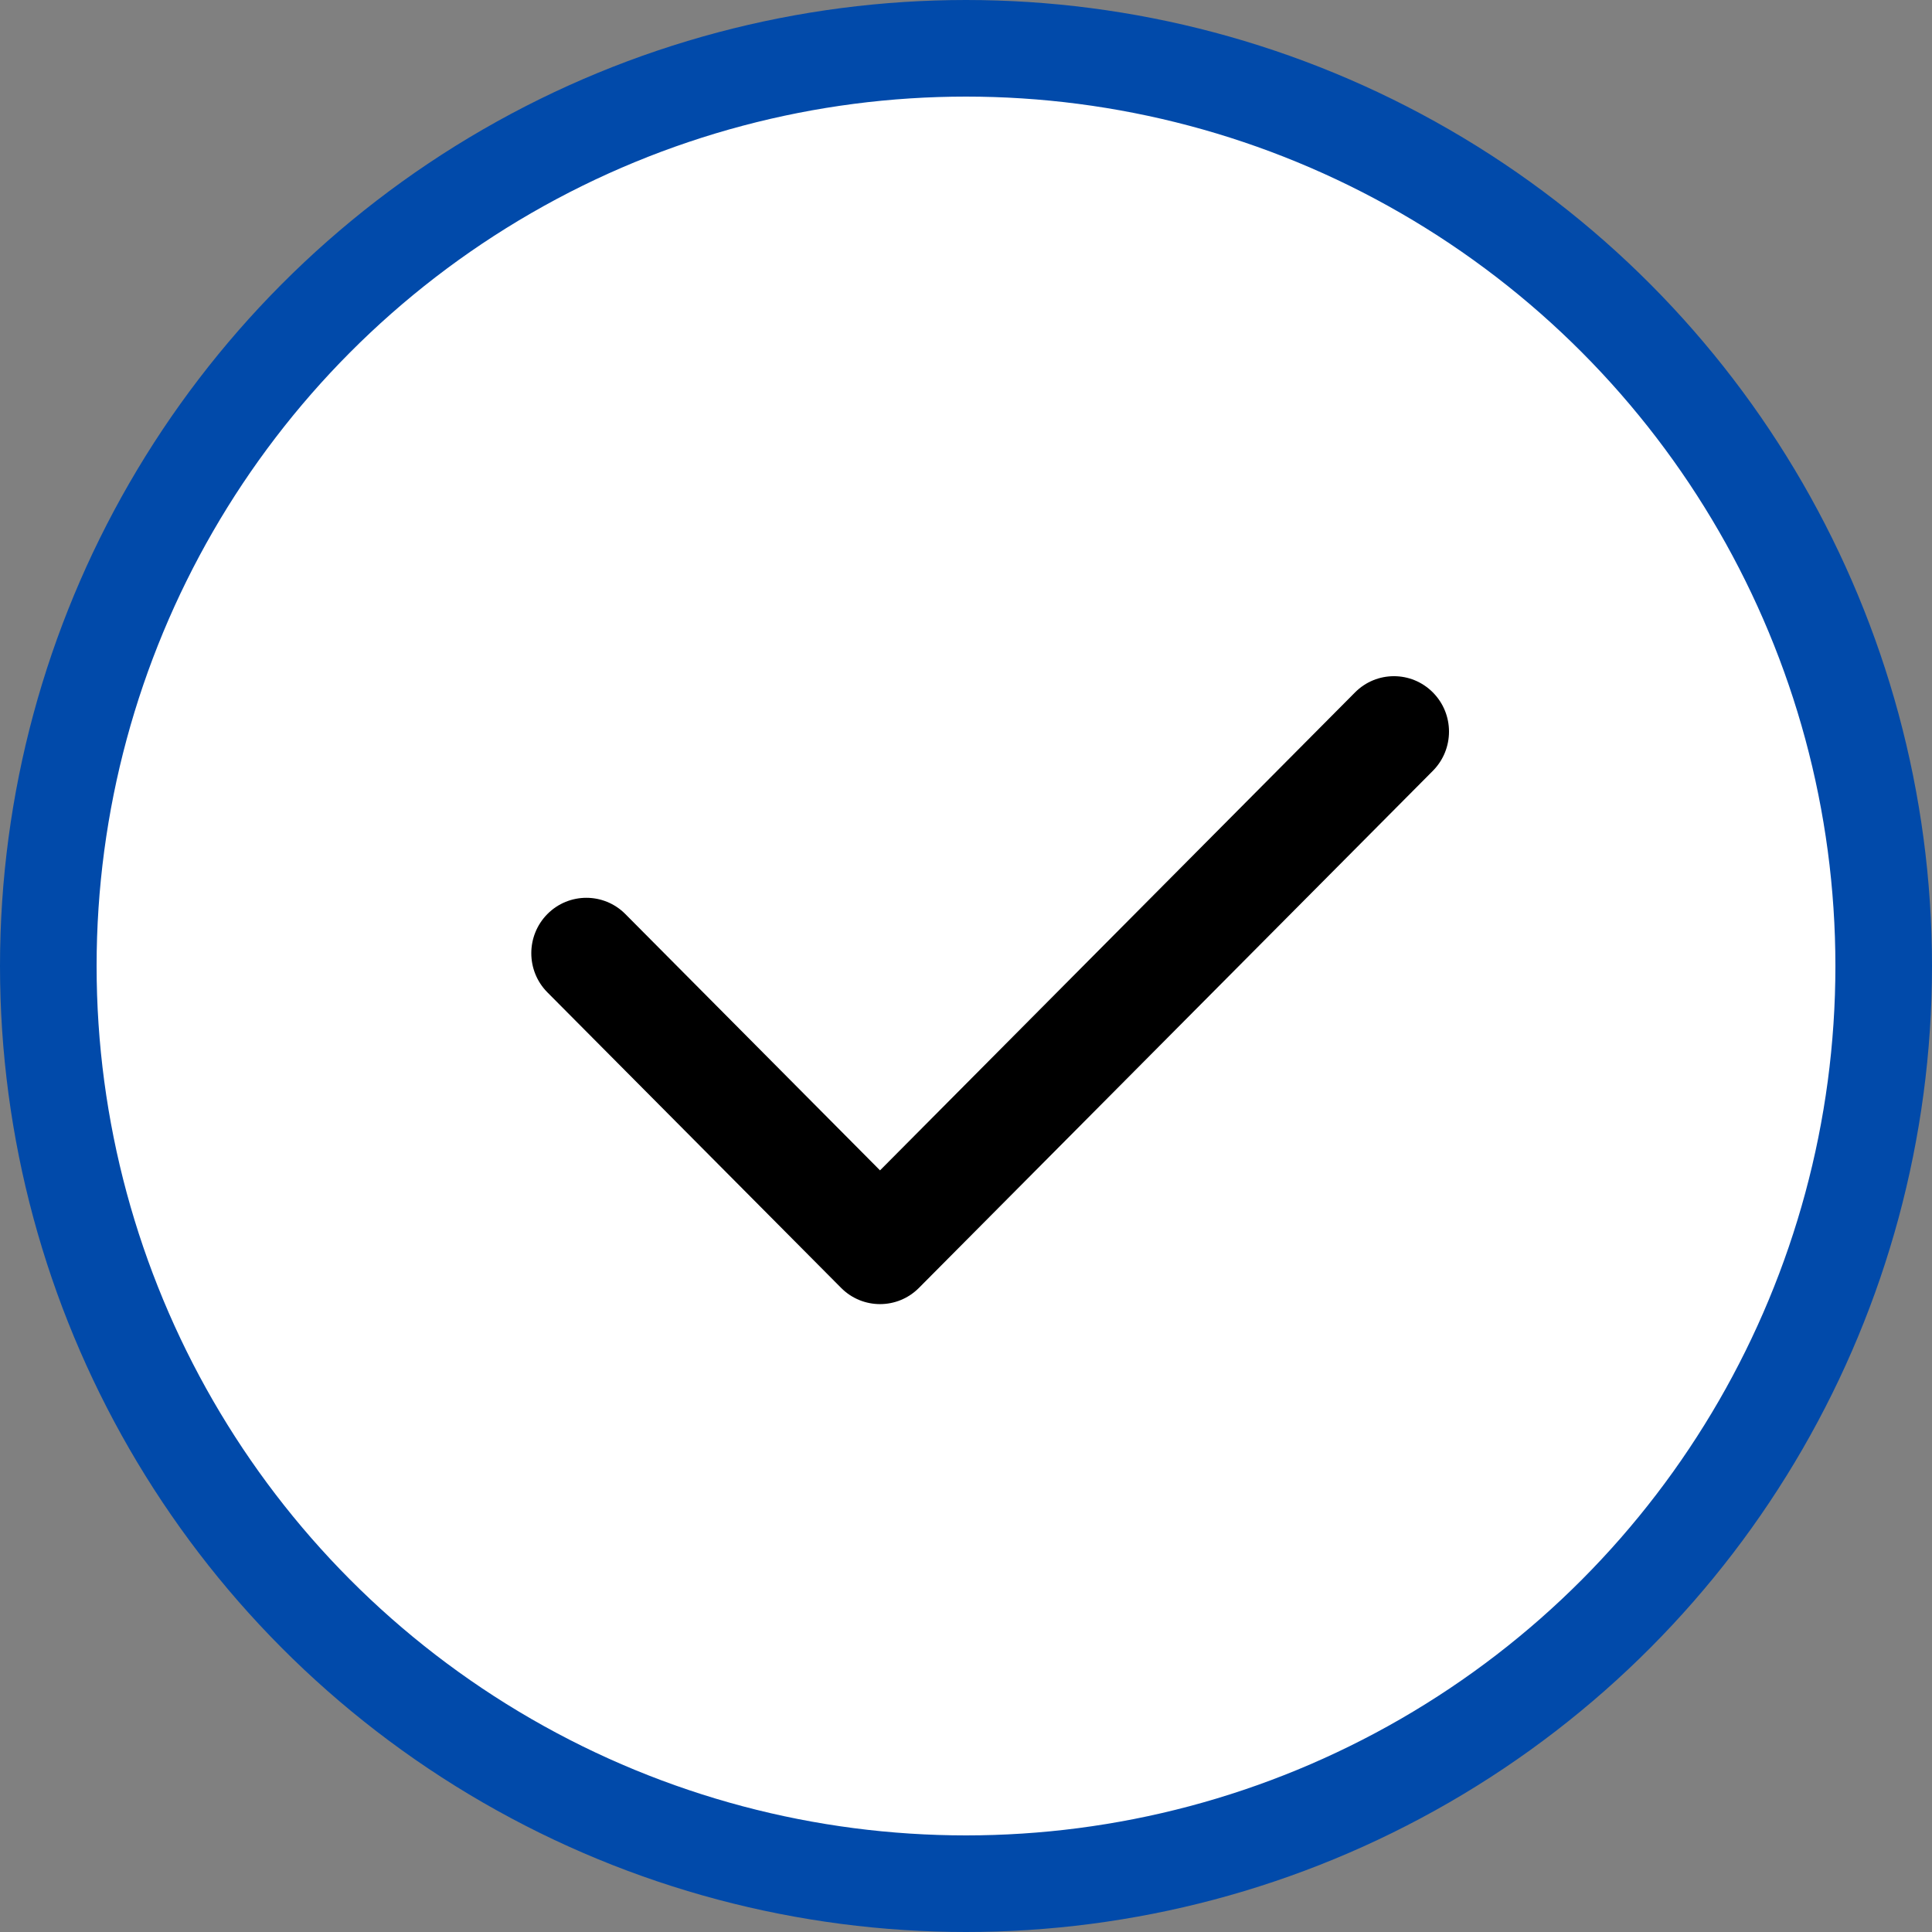 <svg viewBox="0 0 32 32" fill="none" xmlns="http://www.w3.org/2000/svg">
    <rect x="0" y="0" width="32" height="32" fill="#808080" stroke="none"/>
    <circle cx="16" cy="16" r="15.2" fill="white" stroke="#014AAA" stroke-width="1.6"/>
    <path fill-rule="evenodd" clip-rule="evenodd" d="M23.733 11.469C24.089 11.827 24.089 12.408 23.733 12.767L15.221 21.331C14.865 21.69 14.287 21.69 13.931 21.331L9.067 16.437C8.711 16.079 8.711 15.498 9.067 15.139C9.423 14.781 10.001 14.781 10.357 15.139L14.576 19.385L22.443 11.469C22.799 11.11 23.377 11.11 23.733 11.469Z" fill="black"/>
</svg>
